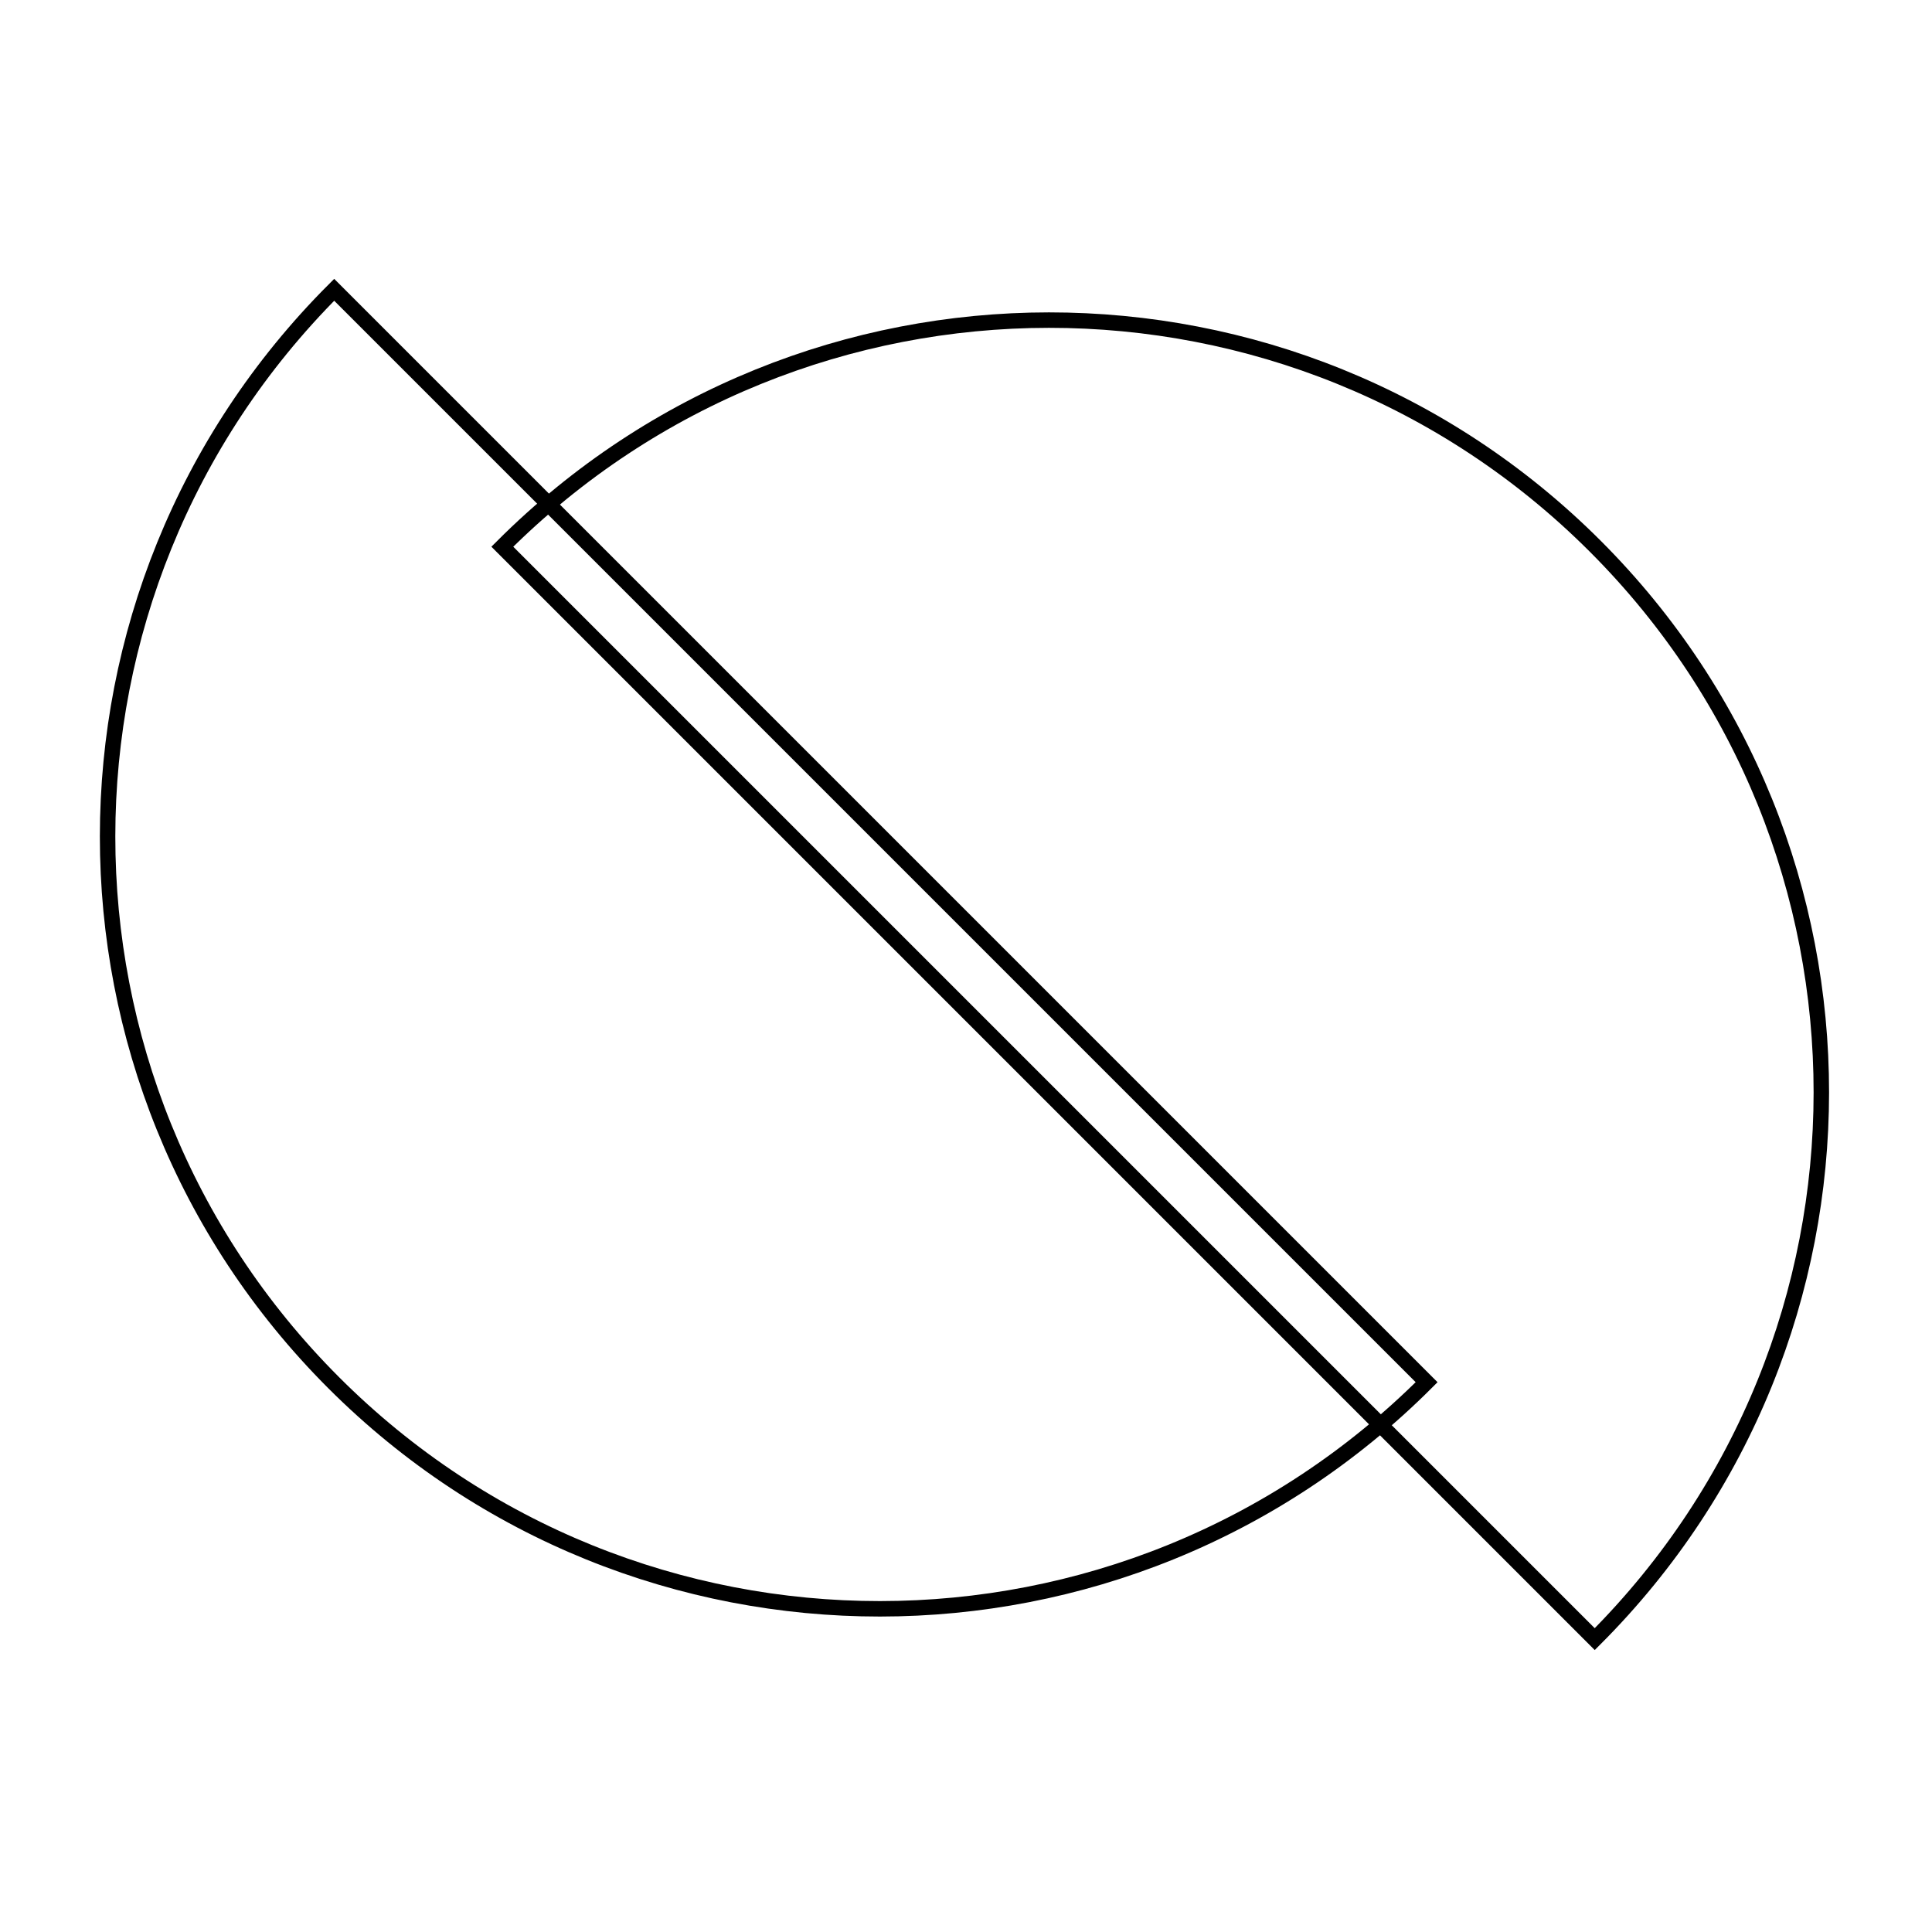 <?xml version="1.0" encoding="UTF-8"?>
<svg width="200px" height="200px" viewBox="0 0 200 200" version="1.1" xmlns="http://www.w3.org/2000/svg" xmlns:xlink="http://www.w3.org/1999/xlink">
    <!-- Generator: Sketch 51.2 (57519) - http://www.bohemiancoding.com/sketch -->
    <title>exp3</title>
    <desc>Created with Sketch.</desc>
    <defs></defs>
    <g id="exp3" stroke="none" stroke-width="1" fill="none" fill-rule="evenodd">
        <path d="M142.805,154.861 C142.805,110.656 107.004,74.822 62.841,74.822 C18.678,74.822 -17.123,110.656 -17.123,154.861 C51.609,154.861 80.068,154.861 142.805,154.861 Z" id="Oval-Copy-3" stroke="#000000" stroke-width="1.6" transform="translate(62.841, 114.841) rotate(-135) translate(-62.841, -114.841) "></path>
        <path d="M216.805,124.861 C216.805,80.656 181.004,44.822 136.841,44.822 C92.678,44.822 56.877,80.656 56.877,124.861 C125.609,124.861 154.068,124.861 216.805,124.861 Z" id="Oval-Copy-4" stroke="#000000" stroke-width="1.6" transform="translate(136.841, 84.841) rotate(-315) translate(-136.841, -84.841) "></path>
    </g>
</svg>